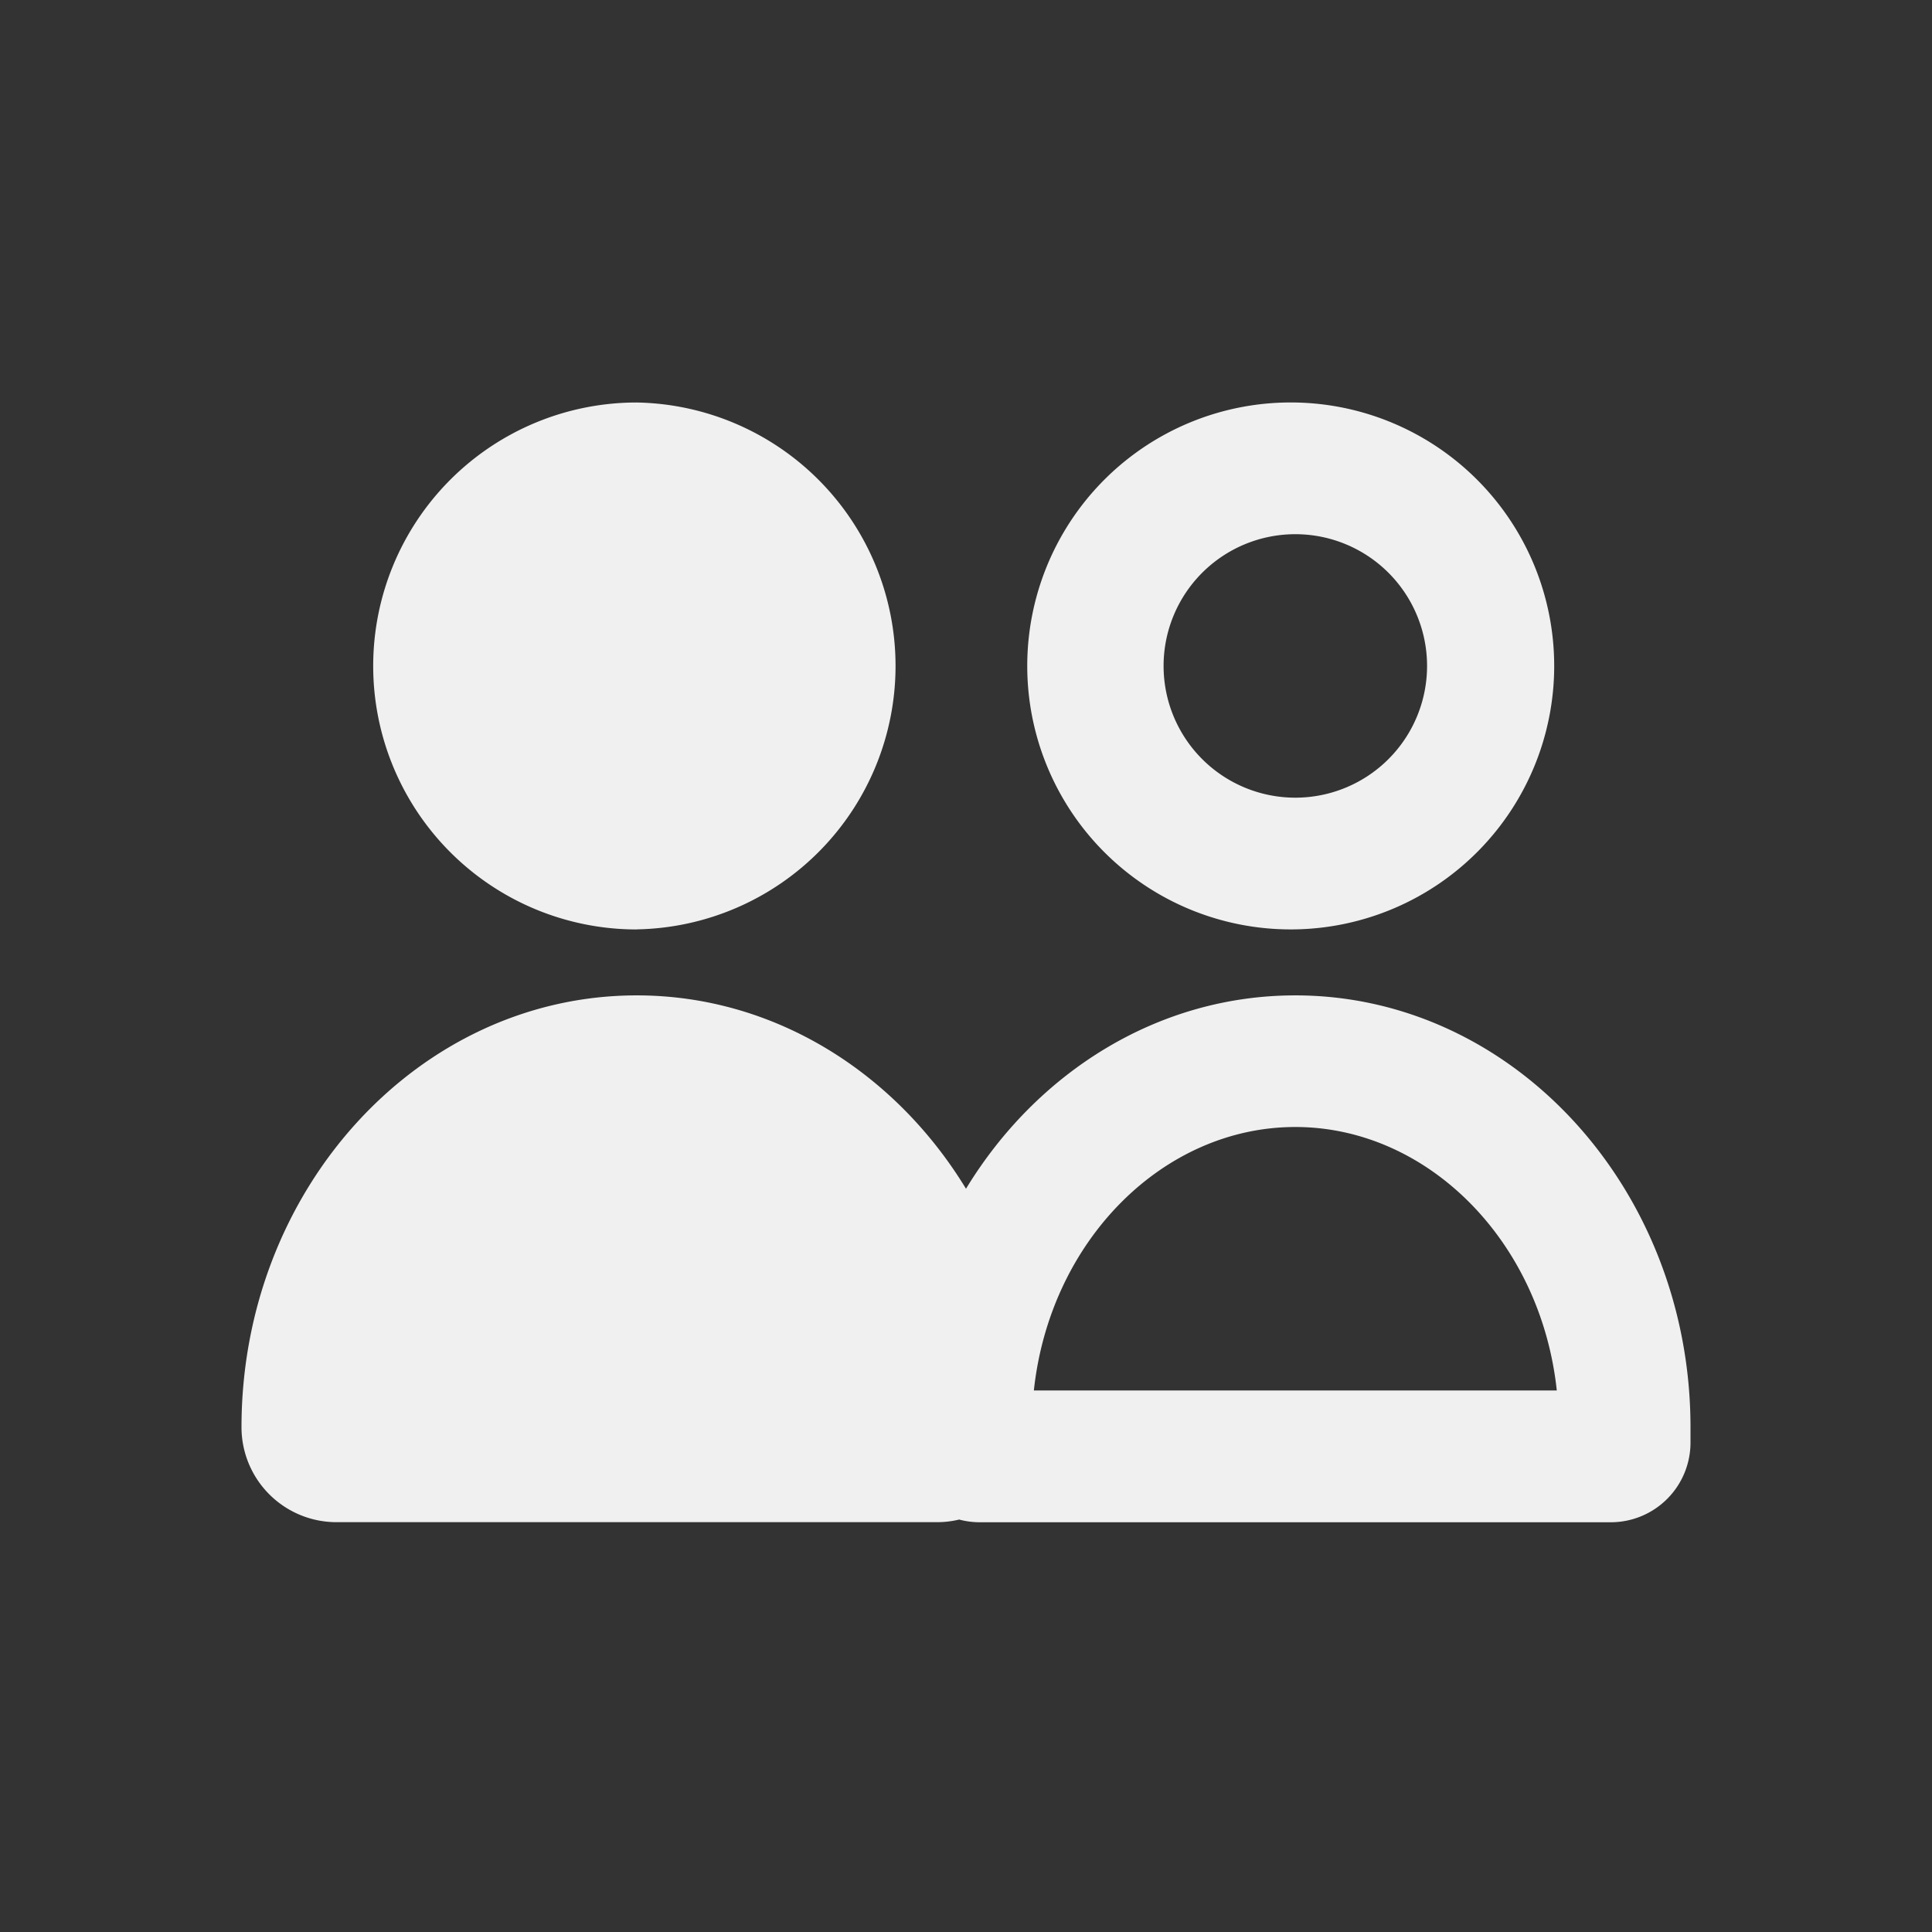 <svg xmlns="http://www.w3.org/2000/svg" width="30" height="30" viewBox="0 0 24 24">
    <rect x="0" y="0" width="24" height="24" fill="#333333" stroke="none"/>
    <path fill="#f0f0f0" fill-rule="evenodd" d="M11.917 18.876c-.09.022-.182.033-.279.033H4.18A1.18 1.18 0 0 1 3 17.73c0-2.958 2.2-5.365 4.91-5.365 1.704 0 3.209.955 4.09 2.402.88-1.447 2.384-2.402 4.091-2.402 2.705 0 4.909 2.407 4.909 5.365v.19a.99.99 0 0 1-.99.99h-7.838a.992.992 0 0 1-.255-.033zm-4.008-7.33a3.273 3.273 0 1 1 0-6.546 3.273 3.273 0 0 1 0 6.545zm8.182-1.637a1.636 1.636 0 1 0 0-3.273 1.636 1.636 0 0 0 0 3.273zm0 1.636a3.273 3.273 0 1 1 0-6.545 3.273 3.273 0 0 1 0 6.545zm0 2.455c-1.639 0-3.048 1.408-3.248 3.273h6.496C19.14 15.409 17.728 14 16.091 14z"/>
</svg>
